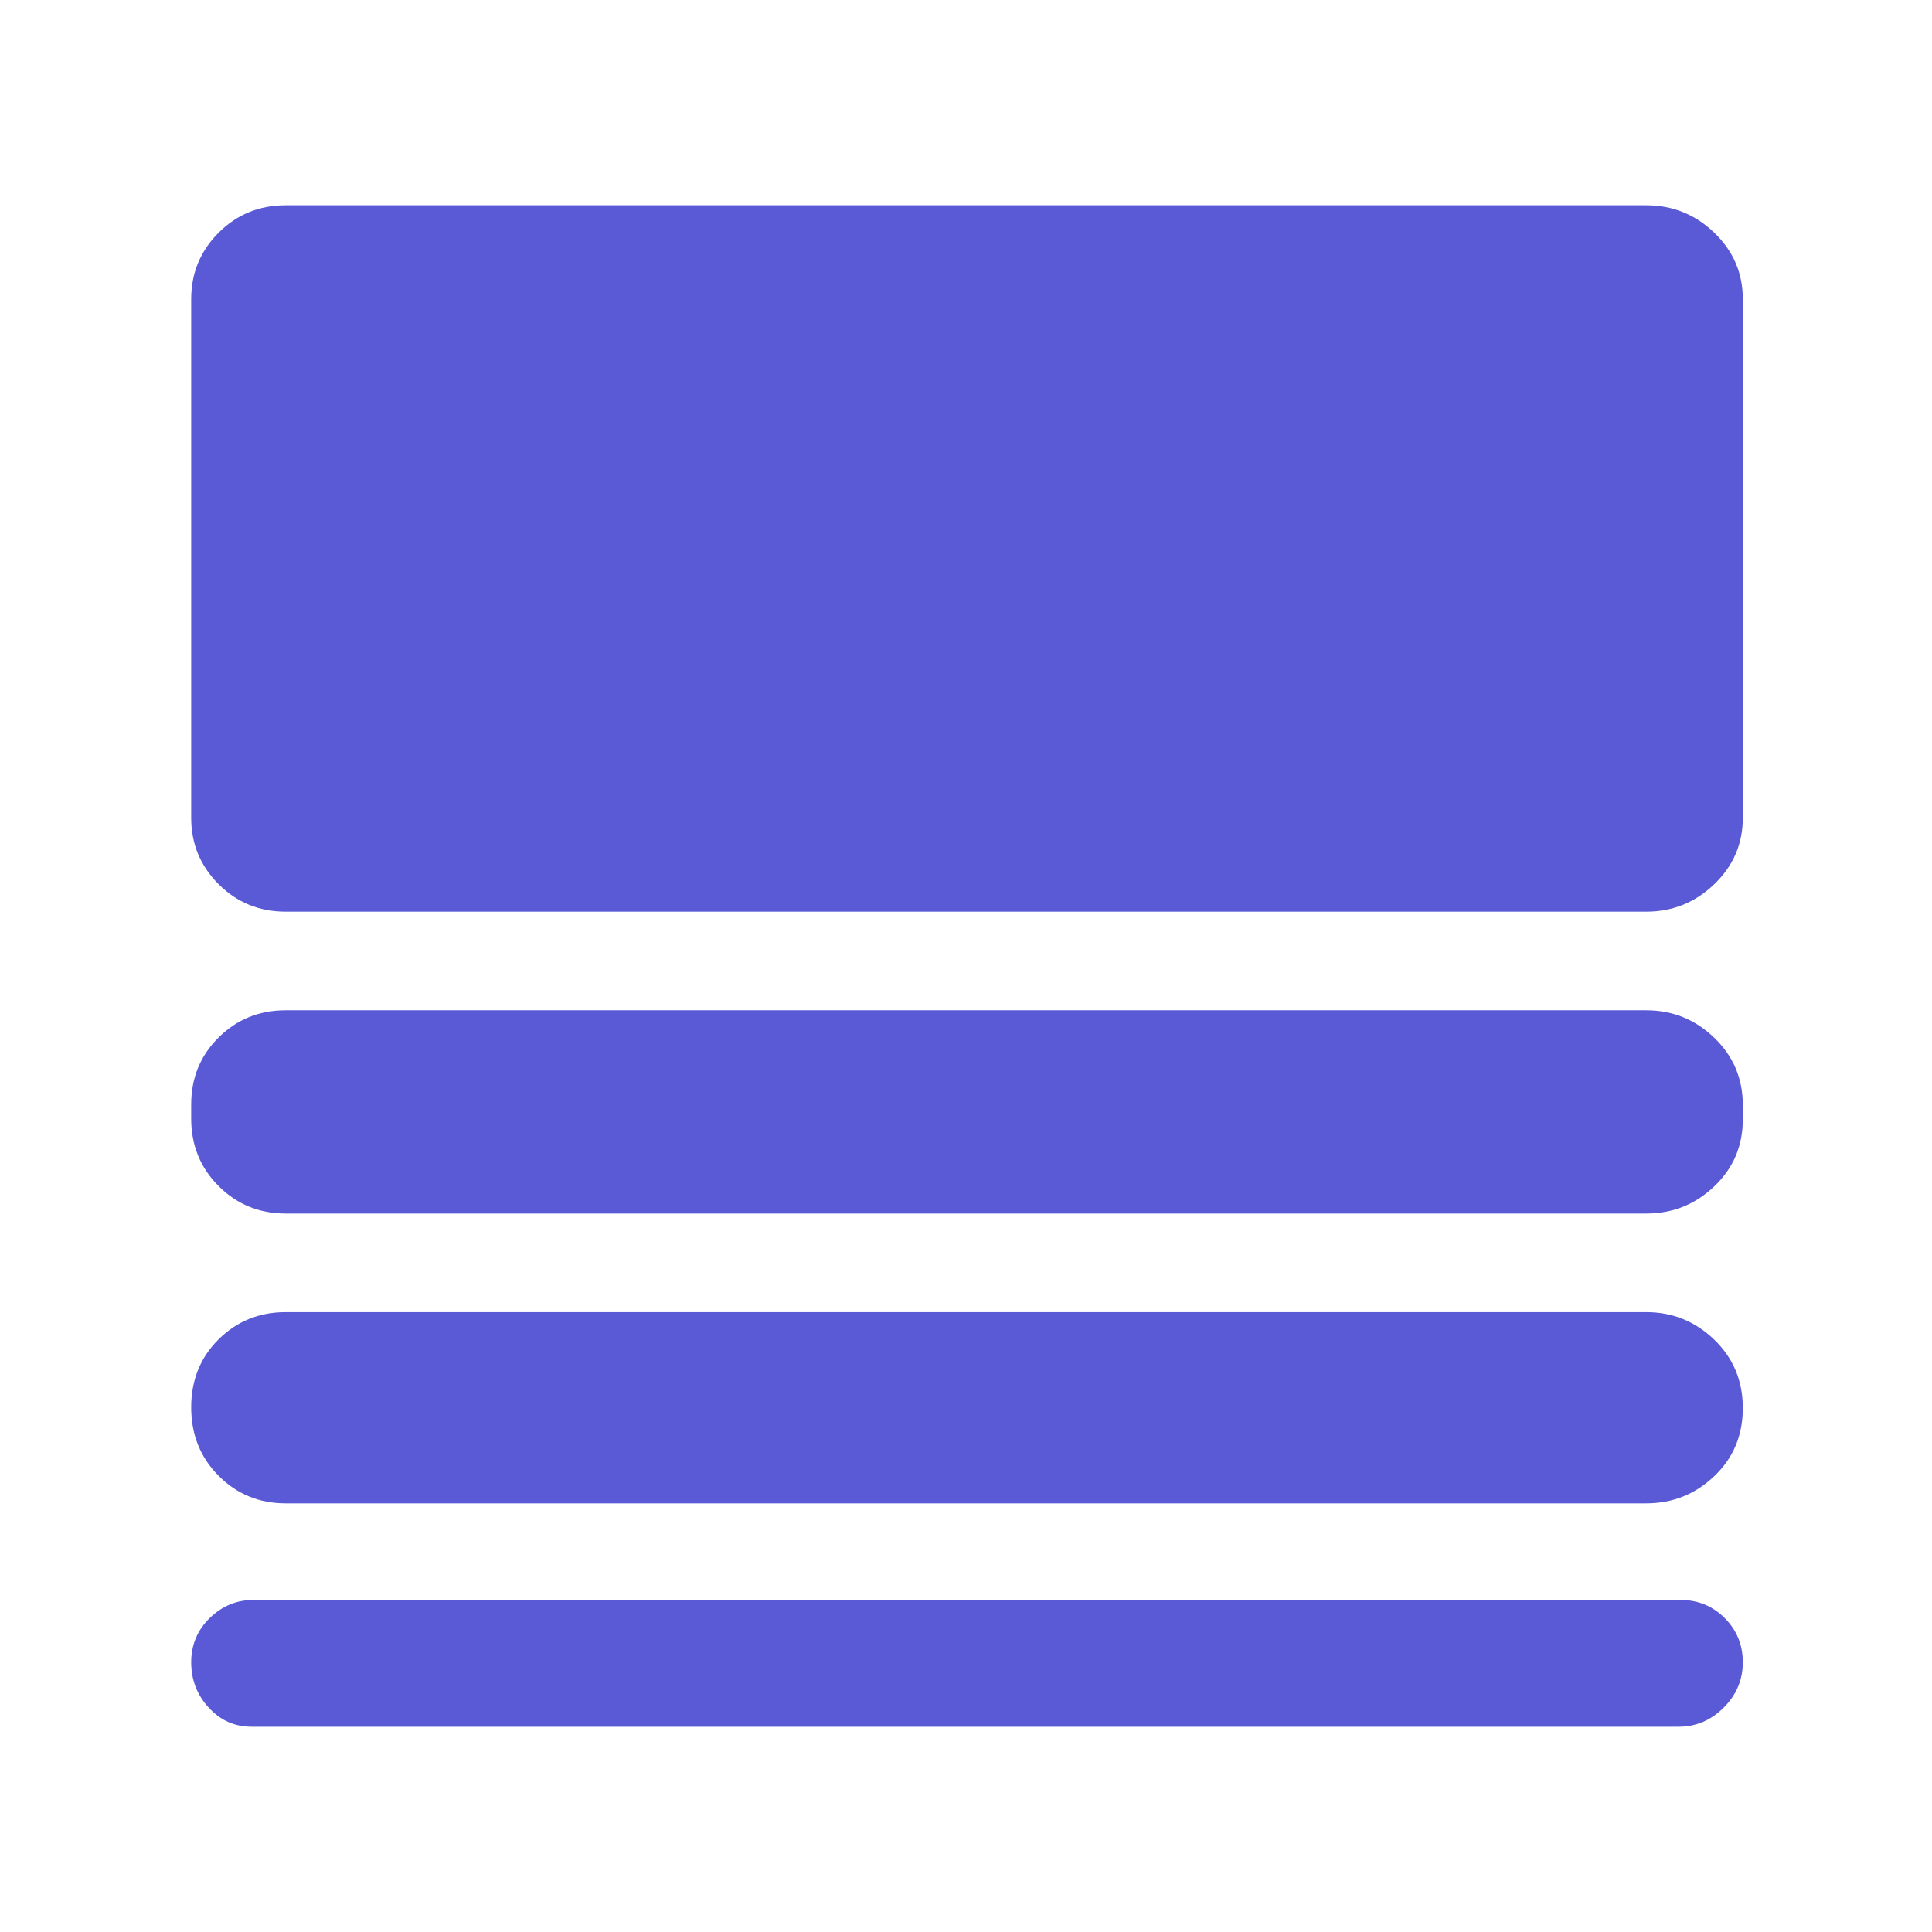 <svg xmlns="http://www.w3.org/2000/svg" height="48" viewBox="0 -960 960 960" width="48"><path fill="rgb(90, 90, 215)" d="M125-102q-12.6 0-21.3-9.5Q95-121 95-134t9.2-22q9.2-9 21.8-9h709q13 0 22 9t9 22q0 13-9.5 22.5T834-102H125Zm17-111q-19.75 0-33.37-13.68Q95-240.35 95-260.68q0-20.32 13.63-33.82Q122.25-308 142-308h676q19.63 0 33.81 13.68 14.19 13.67 14.19 34 0 20.32-14.19 33.82Q837.63-213 818-213H142Zm0-144q-19.75 0-33.37-13.65Q95-384.31 95-404.1v-7.11q0-19.79 13.63-33.29Q122.25-458 142-458h676q19.63 0 33.81 13.65Q866-430.69 866-410.9v7.11q0 19.79-14.19 33.29Q837.63-357 818-357H142Zm0-150q-19.75 0-33.37-13.63Q95-534.25 95-553.61v-257.78q0-19.36 13.63-32.99Q122.25-858 142-858h676q19.63 0 33.81 13.62Q866-830.75 866-811.39v257.78q0 19.36-14.19 32.98Q837.63-507 818-507H142Z"/></svg>